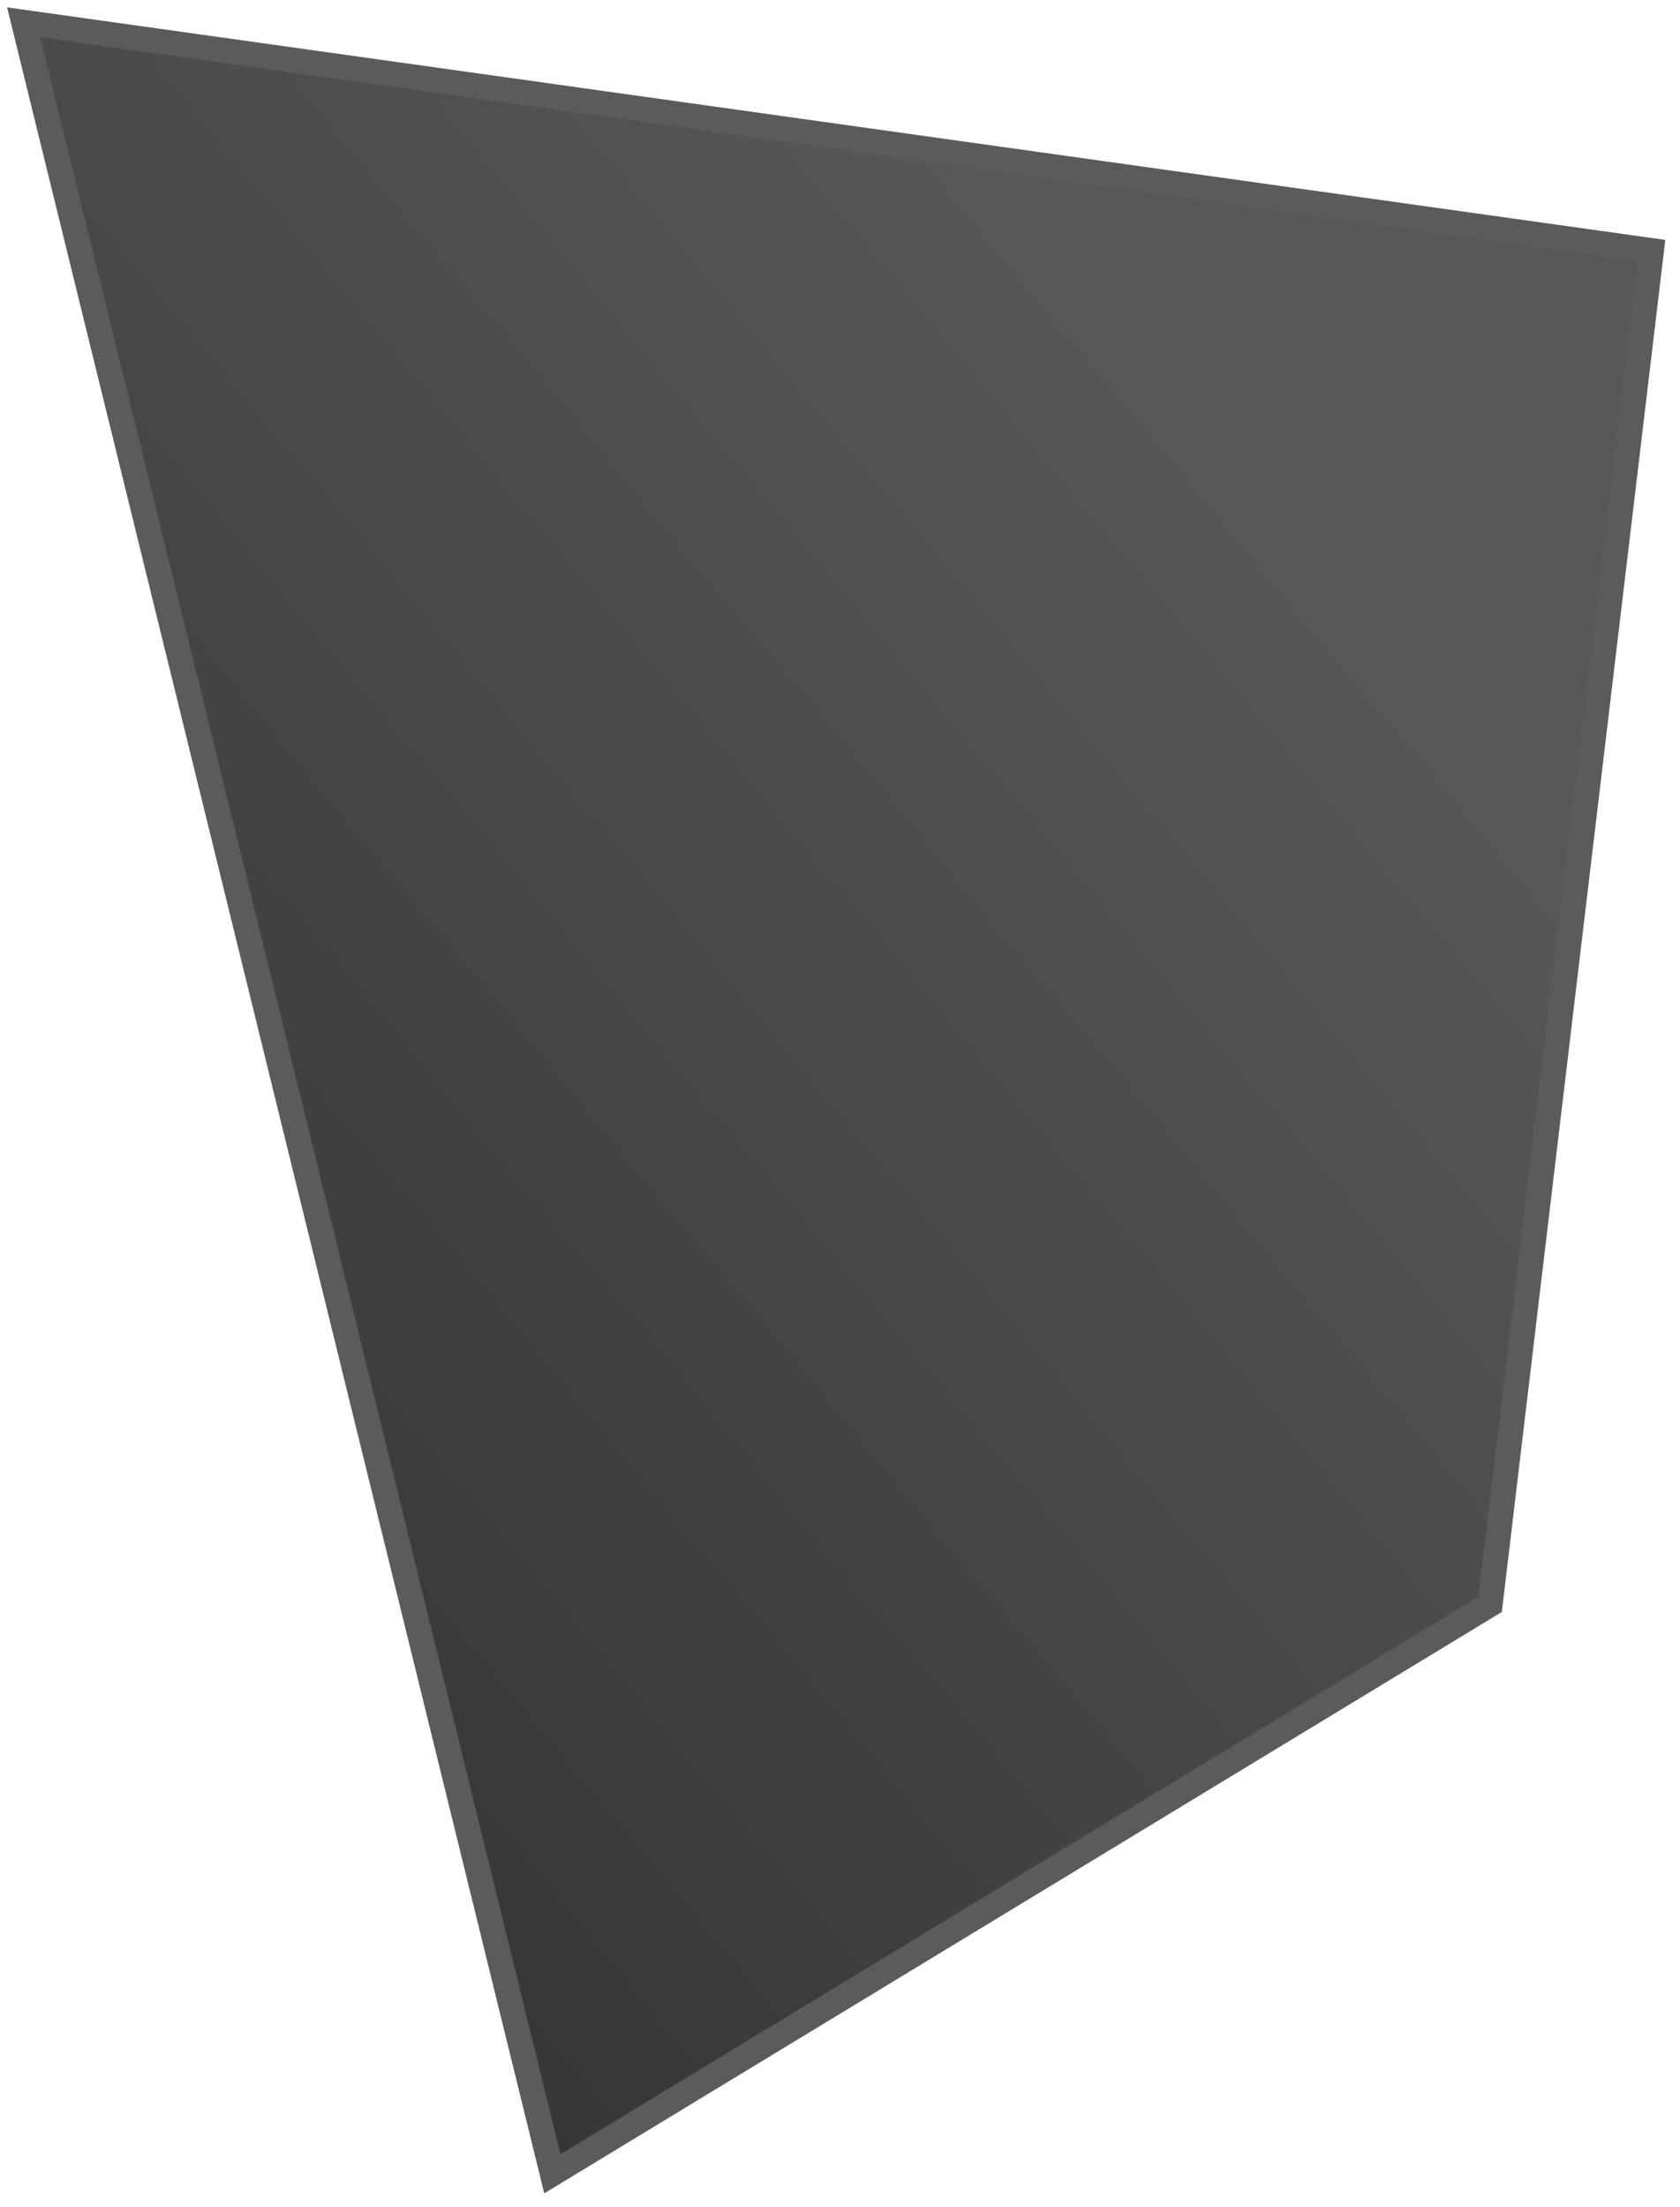 <svg width="67" height="88" viewBox="0 0 67 88" fill="none" xmlns="http://www.w3.org/2000/svg">
<path d="M59.426 63.982L22.028 86.686L0.944 0.891L65.859 9.994L59.426 63.982Z" fill="url(#paint0_linear)" stroke="#5B5B5B"/>
<defs>
<linearGradient id="paint0_linear" x1="49.13" y1="19.832" x2="-15.603" y2="73.604" gradientUnits="userSpaceOnUse">
<stop stop-color="#575757"/>
<stop offset="1" stop-color="#2B2B2B"/>
</linearGradient>
</defs>
</svg>
